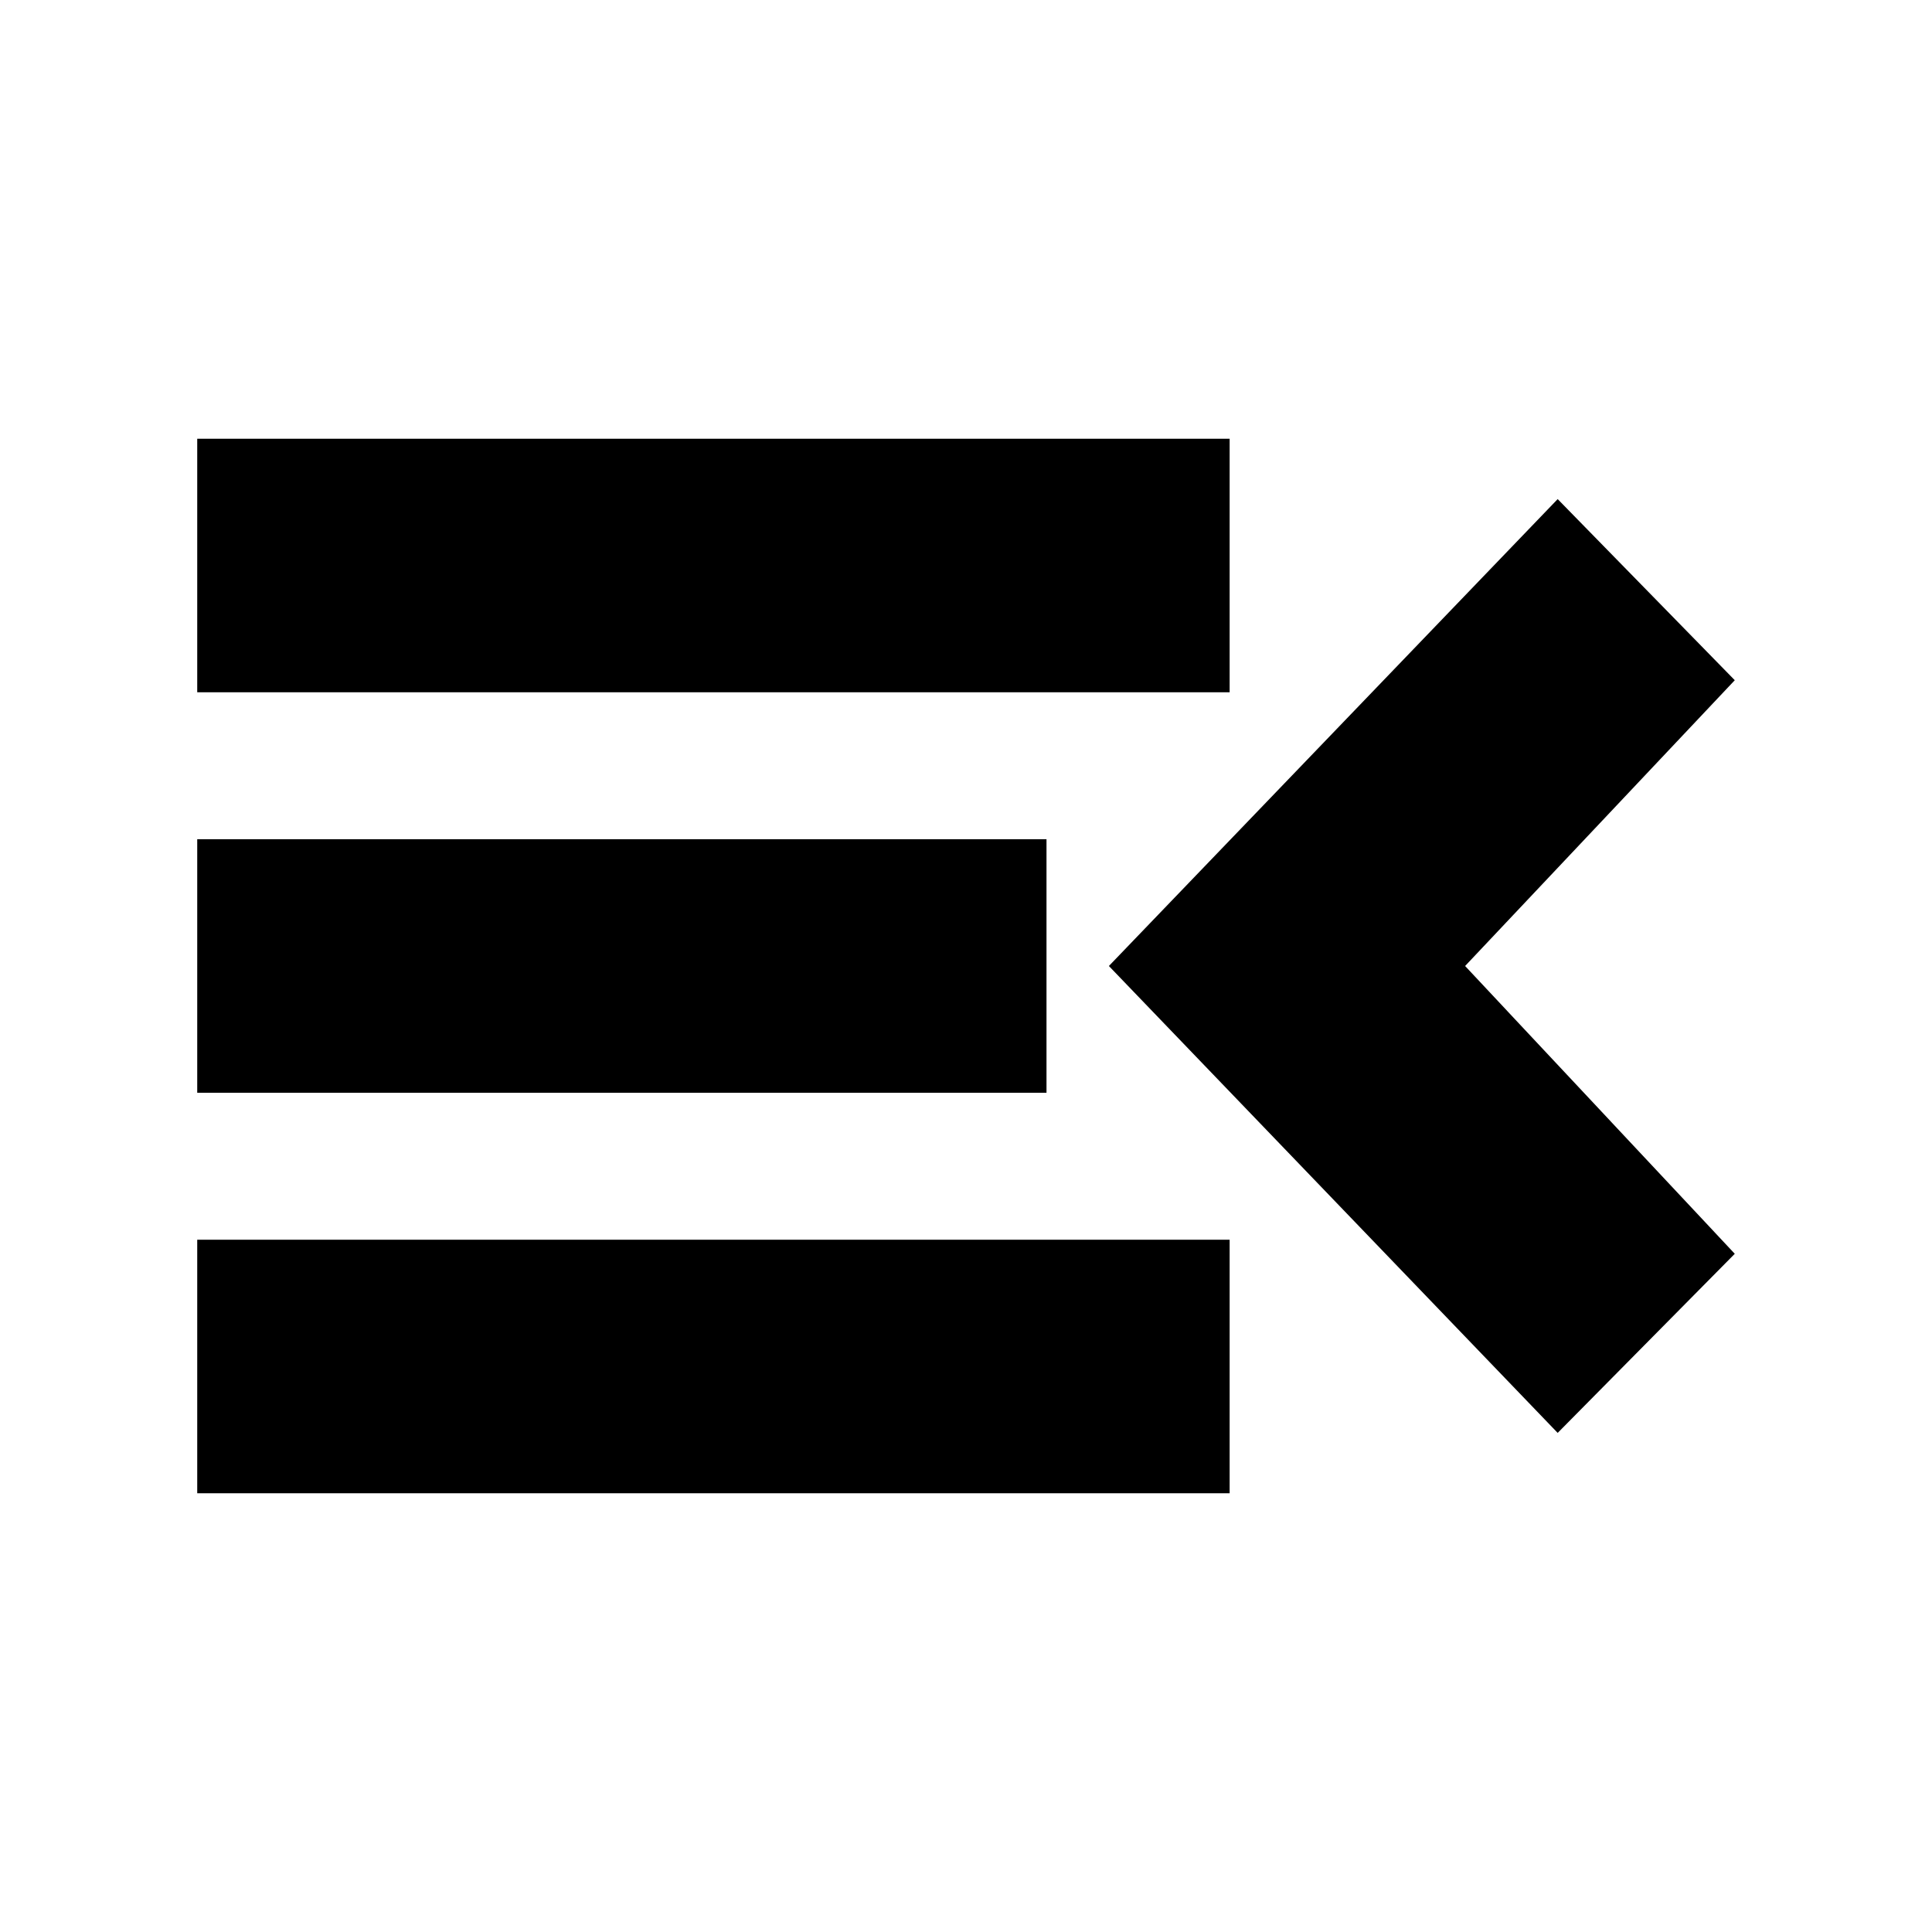 <svg xmlns="http://www.w3.org/2000/svg" height="20" viewBox="0 -960 960 960" width="20"><path d="M98-218v-126h513v126H98Zm676-30L551-480l223-232 88 90-134 142 134 143-88 89ZM98-417v-126h422v126H98Zm0-199v-126h513v126H98Z"/></svg>